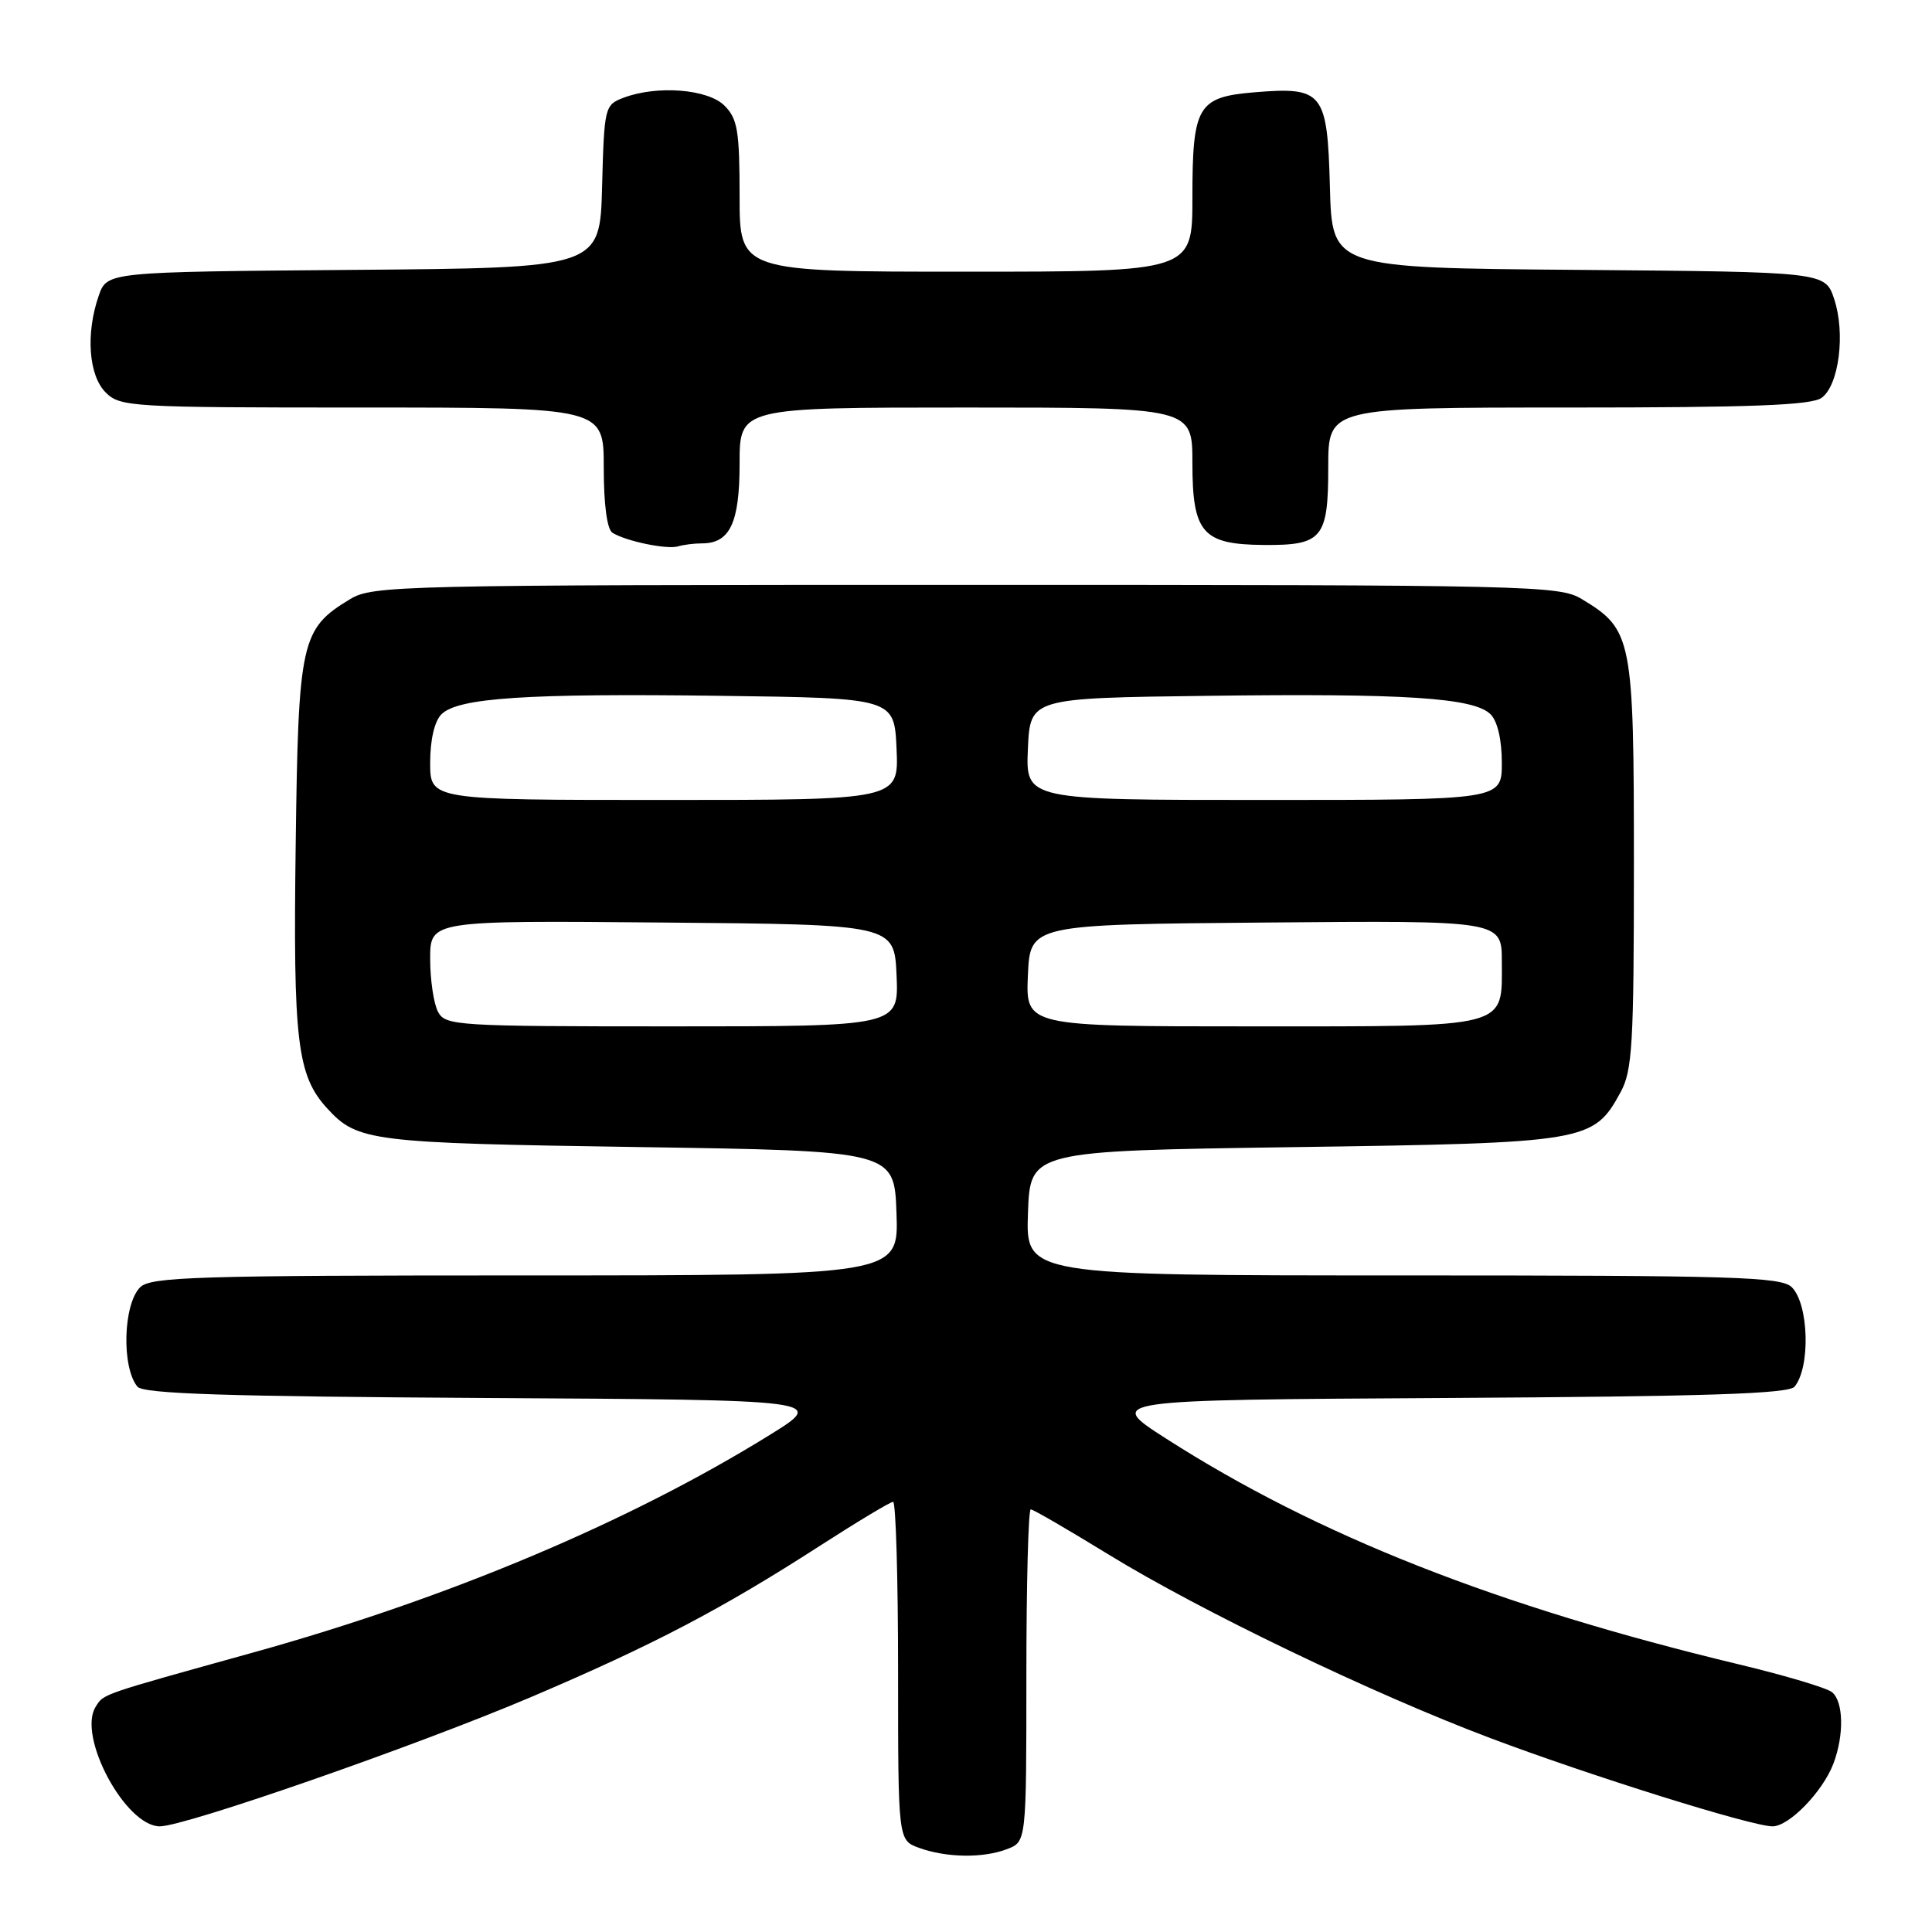 <?xml version="1.0" encoding="UTF-8" standalone="no"?>
<!DOCTYPE svg PUBLIC "-//W3C//DTD SVG 1.1//EN" "http://www.w3.org/Graphics/SVG/1.1/DTD/svg11.dtd" >
<svg xmlns="http://www.w3.org/2000/svg" xmlns:xlink="http://www.w3.org/1999/xlink" version="1.1" viewBox="0 0 256 256">
 <g >
 <path fill="currentColor"
d=" M 133.43 245.02 C 136.00 244.05 136.00 244.05 136.00 222.02 C 136.00 209.91 136.26 200.00 136.58 200.00 C 136.90 200.00 141.51 202.68 146.84 205.95 C 159.05 213.45 181.89 224.44 197.54 230.33 C 210.87 235.35 232.14 242.00 234.87 242.00 C 237.07 242.00 241.53 237.40 242.94 233.68 C 244.37 229.90 244.28 225.47 242.75 224.22 C 242.06 223.66 236.55 222.01 230.50 220.56 C 198.37 212.85 174.59 203.48 154.51 190.62 C 146.52 185.50 146.52 185.50 191.65 185.24 C 226.07 185.04 237.01 184.69 237.79 183.74 C 239.91 181.17 239.68 172.82 237.43 170.57 C 236.04 169.18 229.98 169.00 185.89 169.00 C 135.92 169.00 135.92 169.00 136.21 160.75 C 136.50 152.50 136.50 152.50 171.50 152.00 C 210.33 151.45 211.14 151.31 214.73 144.73 C 216.30 141.87 216.50 138.43 216.50 114.50 C 216.50 84.52 216.29 83.42 209.61 79.39 C 206.63 77.58 203.14 77.50 128.00 77.50 C 52.86 77.50 49.37 77.58 46.39 79.39 C 39.87 83.33 39.53 84.86 39.18 112.00 C 38.83 137.99 39.37 142.51 43.35 146.86 C 47.36 151.24 49.05 151.46 84.50 151.99 C 118.50 152.50 118.50 152.50 118.79 160.75 C 119.08 169.00 119.08 169.00 69.61 169.00 C 25.97 169.00 19.96 169.19 18.57 170.57 C 16.32 172.82 16.09 181.17 18.21 183.74 C 18.99 184.69 29.93 185.04 64.35 185.24 C 109.47 185.50 109.47 185.50 101.99 190.14 C 83.35 201.69 59.36 211.79 33.50 218.98 C 13.20 224.62 13.77 224.42 12.68 226.15 C 10.21 230.05 16.62 242.00 21.18 242.00 C 24.53 242.00 55.33 231.27 70.41 224.85 C 86.50 218.00 95.64 213.21 108.59 204.86 C 113.59 201.64 117.98 199.00 118.34 199.00 C 118.70 199.00 119.00 209.09 119.00 221.42 C 119.00 243.83 119.00 243.83 121.75 244.84 C 125.37 246.16 130.25 246.24 133.43 245.02 Z  M 93.01 72.00 C 96.72 72.00 98.00 69.29 98.00 61.43 C 98.00 54.00 98.00 54.00 128.00 54.00 C 158.00 54.00 158.00 54.00 158.00 61.35 C 158.00 70.60 159.33 72.14 167.41 72.21 C 175.22 72.28 176.00 71.35 176.00 61.88 C 176.00 54.00 176.00 54.00 207.81 54.00 C 232.14 54.00 240.03 53.70 241.38 52.71 C 243.67 51.04 244.55 44.18 243.04 39.63 C 241.85 36.03 241.85 36.03 209.18 35.76 C 176.50 35.50 176.50 35.50 176.22 24.77 C 175.88 12.18 175.32 11.48 166.21 12.23 C 158.69 12.86 158.00 14.03 158.00 26.19 C 158.00 36.00 158.00 36.00 128.00 36.00 C 98.00 36.00 98.00 36.00 98.00 26.00 C 98.00 17.33 97.73 15.73 96.00 14.00 C 93.79 11.79 87.05 11.27 82.60 12.96 C 80.13 13.90 80.06 14.20 79.78 24.71 C 79.50 35.50 79.50 35.50 46.84 35.76 C 14.19 36.03 14.19 36.03 13.09 39.16 C 11.34 44.18 11.74 49.74 14.00 52.00 C 15.92 53.92 17.33 54.00 48.00 54.00 C 80.00 54.00 80.00 54.00 80.00 61.94 C 80.00 66.90 80.44 70.15 81.16 70.60 C 82.97 71.72 88.36 72.83 89.83 72.40 C 90.56 72.18 91.99 72.00 93.01 72.00 Z  M 58.04 134.07 C 57.47 133.00 57.00 129.85 57.00 127.05 C 57.00 121.97 57.00 121.97 87.75 122.24 C 118.50 122.50 118.50 122.50 118.80 129.25 C 119.09 136.00 119.09 136.00 89.08 136.00 C 60.43 136.00 59.02 135.91 58.04 134.07 Z  M 136.20 129.25 C 136.50 122.50 136.50 122.50 167.75 122.24 C 199.00 121.97 199.00 121.97 199.00 127.41 C 199.00 136.35 200.37 136.00 165.88 136.00 C 135.91 136.00 135.91 136.00 136.20 129.25 Z  M 57.00 101.07 C 57.00 98.04 57.57 95.57 58.49 94.65 C 60.68 92.46 69.77 91.86 95.50 92.20 C 118.50 92.50 118.50 92.50 118.80 99.25 C 119.09 106.00 119.09 106.00 88.05 106.00 C 57.00 106.00 57.00 106.00 57.00 101.07 Z  M 136.20 99.25 C 136.50 92.50 136.50 92.50 160.00 92.20 C 186.23 91.86 195.31 92.45 197.51 94.65 C 198.43 95.57 199.00 98.04 199.00 101.07 C 199.00 106.00 199.00 106.00 167.45 106.00 C 135.91 106.00 135.91 106.00 136.20 99.25 Z "/>
</g>
</svg>